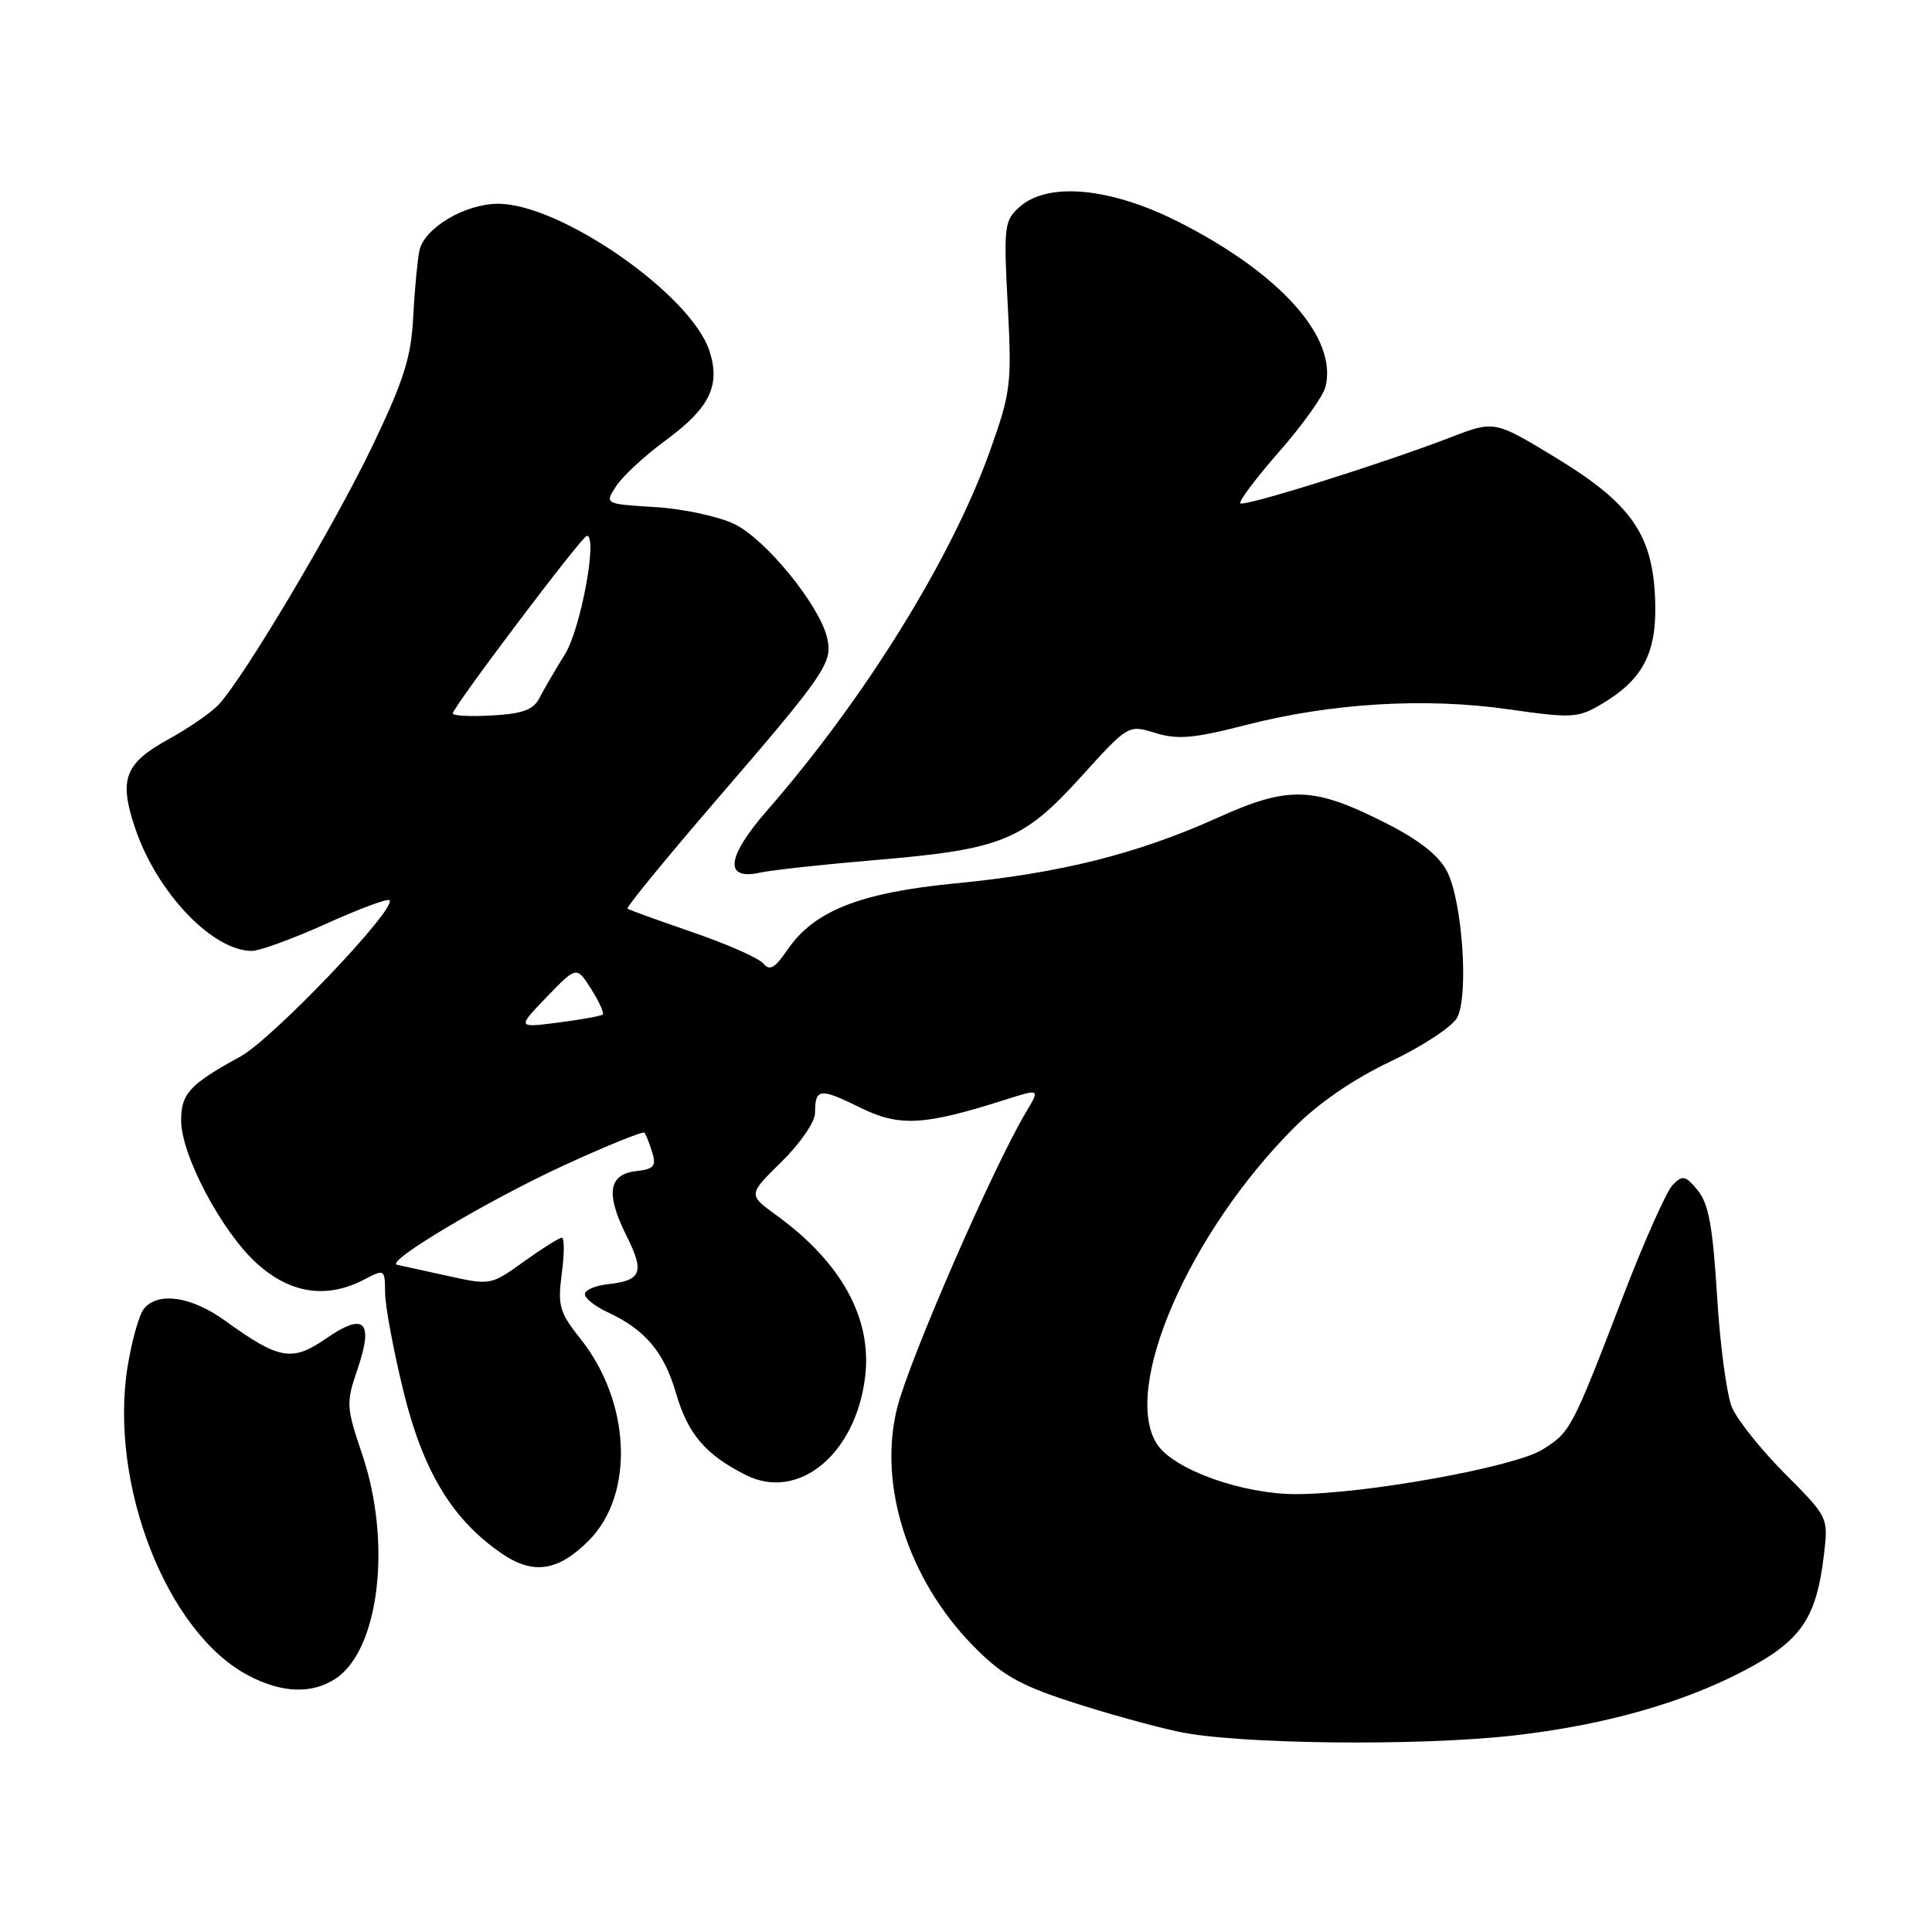 <?xml version="1.0" encoding="UTF-8" standalone="no"?>
<!DOCTYPE svg PUBLIC "-//W3C//DTD SVG 1.1//EN" "http://www.w3.org/Graphics/SVG/1.1/DTD/svg11.dtd" >
<svg xmlns="http://www.w3.org/2000/svg" xmlns:xlink="http://www.w3.org/1999/xlink" version="1.1" viewBox="0 0 256 256">
 <g >
 <path fill="currentColor"
d=" M 200.50 229.97 C 212.44 228.62 222.92 225.68 231.13 221.36 C 238.66 217.41 240.68 214.46 241.68 206.03 C 242.27 201.06 242.27 201.06 236.52 195.28 C 233.36 192.10 230.20 188.15 229.50 186.50 C 228.80 184.85 227.91 178.21 227.52 171.74 C 226.96 162.55 226.40 159.49 224.97 157.74 C 223.33 155.75 222.96 155.67 221.65 157.00 C 220.83 157.82 217.90 164.40 215.12 171.62 C 208.25 189.50 208.10 189.77 204.34 192.10 C 200.61 194.40 180.98 197.95 171.79 197.98 C 164.67 198.00 155.53 194.74 153.33 191.38 C 148.55 184.09 157.48 163.44 171.49 149.40 C 174.74 146.14 179.36 142.97 184.25 140.65 C 188.47 138.65 192.45 136.03 193.08 134.84 C 194.64 131.93 193.77 119.36 191.73 115.44 C 190.66 113.37 188.05 111.31 183.72 109.11 C 174.00 104.18 170.79 104.08 161.21 108.41 C 150.72 113.14 140.36 115.73 126.62 117.05 C 114.00 118.27 107.86 120.69 104.36 125.83 C 102.67 128.30 101.99 128.69 101.14 127.67 C 100.55 126.95 96.33 125.09 91.78 123.53 C 87.23 121.96 83.34 120.56 83.14 120.40 C 82.94 120.24 88.19 113.83 94.80 106.15 C 109.55 89.04 110.41 87.77 109.57 84.40 C 108.47 80.04 101.43 71.44 97.33 69.45 C 95.22 68.43 90.48 67.41 86.80 67.19 C 80.10 66.78 80.10 66.78 81.66 64.39 C 82.52 63.08 85.46 60.36 88.19 58.36 C 94.05 54.06 95.51 51.07 93.99 46.46 C 91.52 38.99 74.27 27.00 66.00 27.00 C 61.60 27.01 56.20 30.22 55.57 33.22 C 55.31 34.47 54.94 38.42 54.75 42.00 C 54.48 47.35 53.52 50.37 49.36 59.07 C 44.27 69.68 32.28 89.85 28.94 93.40 C 27.95 94.44 25.02 96.47 22.42 97.90 C 16.50 101.15 15.71 103.23 17.91 109.75 C 20.80 118.28 28.14 125.99 33.37 126.00 C 34.40 126.00 38.83 124.38 43.20 122.41 C 47.57 120.43 51.36 119.03 51.61 119.28 C 52.66 120.32 36.12 137.66 31.85 140.00 C 25.14 143.67 24.00 144.90 24.00 148.46 C 24.00 153.05 29.38 163.21 34.04 167.42 C 38.47 171.42 43.29 172.14 48.25 169.55 C 50.97 168.13 51.00 168.15 51.03 171.31 C 51.04 173.06 52.13 178.90 53.44 184.28 C 56.05 194.96 59.94 201.38 66.50 205.86 C 70.65 208.70 73.94 208.21 78.00 204.15 C 84.11 198.04 83.61 185.81 76.91 177.39 C 74.12 173.88 73.88 173.03 74.44 168.75 C 74.79 166.14 74.79 164.00 74.45 164.00 C 74.11 164.00 71.85 165.42 69.42 167.16 C 65.04 170.31 65.00 170.32 59.26 169.05 C 56.09 168.35 53.10 167.69 52.62 167.59 C 50.90 167.24 64.63 159.06 74.76 154.40 C 80.40 151.81 85.19 149.87 85.39 150.09 C 85.59 150.32 86.05 151.48 86.42 152.68 C 86.99 154.52 86.65 154.91 84.30 155.18 C 80.61 155.60 80.23 158.16 83.01 163.74 C 85.44 168.60 85.02 169.68 80.50 170.17 C 78.85 170.35 77.50 170.94 77.50 171.49 C 77.50 172.03 78.85 173.10 80.50 173.87 C 85.47 176.17 87.98 179.14 89.56 184.56 C 91.15 190.02 93.45 192.73 98.81 195.44 C 105.79 198.97 113.42 192.68 114.64 182.39 C 115.56 174.66 111.47 167.25 102.84 161.00 C 99.12 158.30 99.12 158.30 103.56 153.94 C 106.05 151.49 108.00 148.65 108.00 147.46 C 108.00 144.20 108.64 144.13 113.89 146.72 C 119.15 149.33 122.36 149.17 133.16 145.73 C 137.82 144.25 137.82 144.25 135.95 147.37 C 131.54 154.78 120.52 180.07 118.88 186.54 C 116.32 196.74 120.29 209.21 128.90 218.03 C 132.66 221.87 134.99 223.23 141.60 225.40 C 146.06 226.87 152.58 228.69 156.10 229.45 C 163.78 231.12 187.82 231.40 200.50 229.97 Z  M 44.45 222.44 C 50.25 218.64 51.95 204.42 48.00 192.73 C 45.86 186.39 45.84 185.93 47.39 181.37 C 49.54 175.05 48.27 173.85 43.19 177.37 C 38.72 180.47 36.97 180.16 29.90 175.05 C 25.41 171.79 20.98 171.12 19.08 173.40 C 18.44 174.17 17.47 177.62 16.91 181.07 C 14.41 196.62 22.08 216.29 32.87 221.99 C 37.32 224.35 41.31 224.50 44.45 222.44 Z  M 116.00 113.96 C 132.73 112.55 135.56 111.41 143.24 102.93 C 149.50 96.02 149.50 96.02 153.08 97.12 C 156.02 98.03 158.15 97.85 165.08 96.07 C 176.41 93.15 188.90 92.41 199.91 93.99 C 208.21 95.18 209.09 95.13 212.07 93.38 C 217.61 90.14 219.48 86.68 219.33 79.99 C 219.12 70.98 216.31 66.84 206.27 60.72 C 198.03 55.71 198.03 55.71 192.27 57.93 C 183.18 61.43 164.85 67.18 164.35 66.69 C 164.11 66.44 166.41 63.37 169.48 59.87 C 172.55 56.37 175.31 52.51 175.62 51.30 C 177.30 44.80 169.73 36.28 156.20 29.42 C 147.12 24.82 138.81 24.05 135.04 27.47 C 133.07 29.24 132.98 30.07 133.53 40.43 C 134.08 50.90 133.95 51.94 131.19 59.71 C 126.09 73.99 114.62 92.51 101.64 107.40 C 96.23 113.61 95.90 116.70 100.76 115.62 C 102.27 115.29 109.12 114.54 116.00 113.96 Z  M 72.45 132.10 C 76.40 128.01 76.40 128.01 78.33 131.04 C 79.38 132.72 80.08 134.24 79.87 134.43 C 79.67 134.62 77.03 135.10 74.00 135.49 C 68.50 136.20 68.50 136.20 72.45 132.10 Z  M 60.00 94.53 C 60.00 93.71 77.14 71.00 77.76 71.00 C 79.24 71.00 76.95 83.33 74.85 86.71 C 73.56 88.78 72.04 91.38 71.48 92.49 C 70.68 94.05 69.27 94.57 65.23 94.80 C 62.35 94.97 60.00 94.85 60.00 94.53 Z "/>
</g>
</svg>
